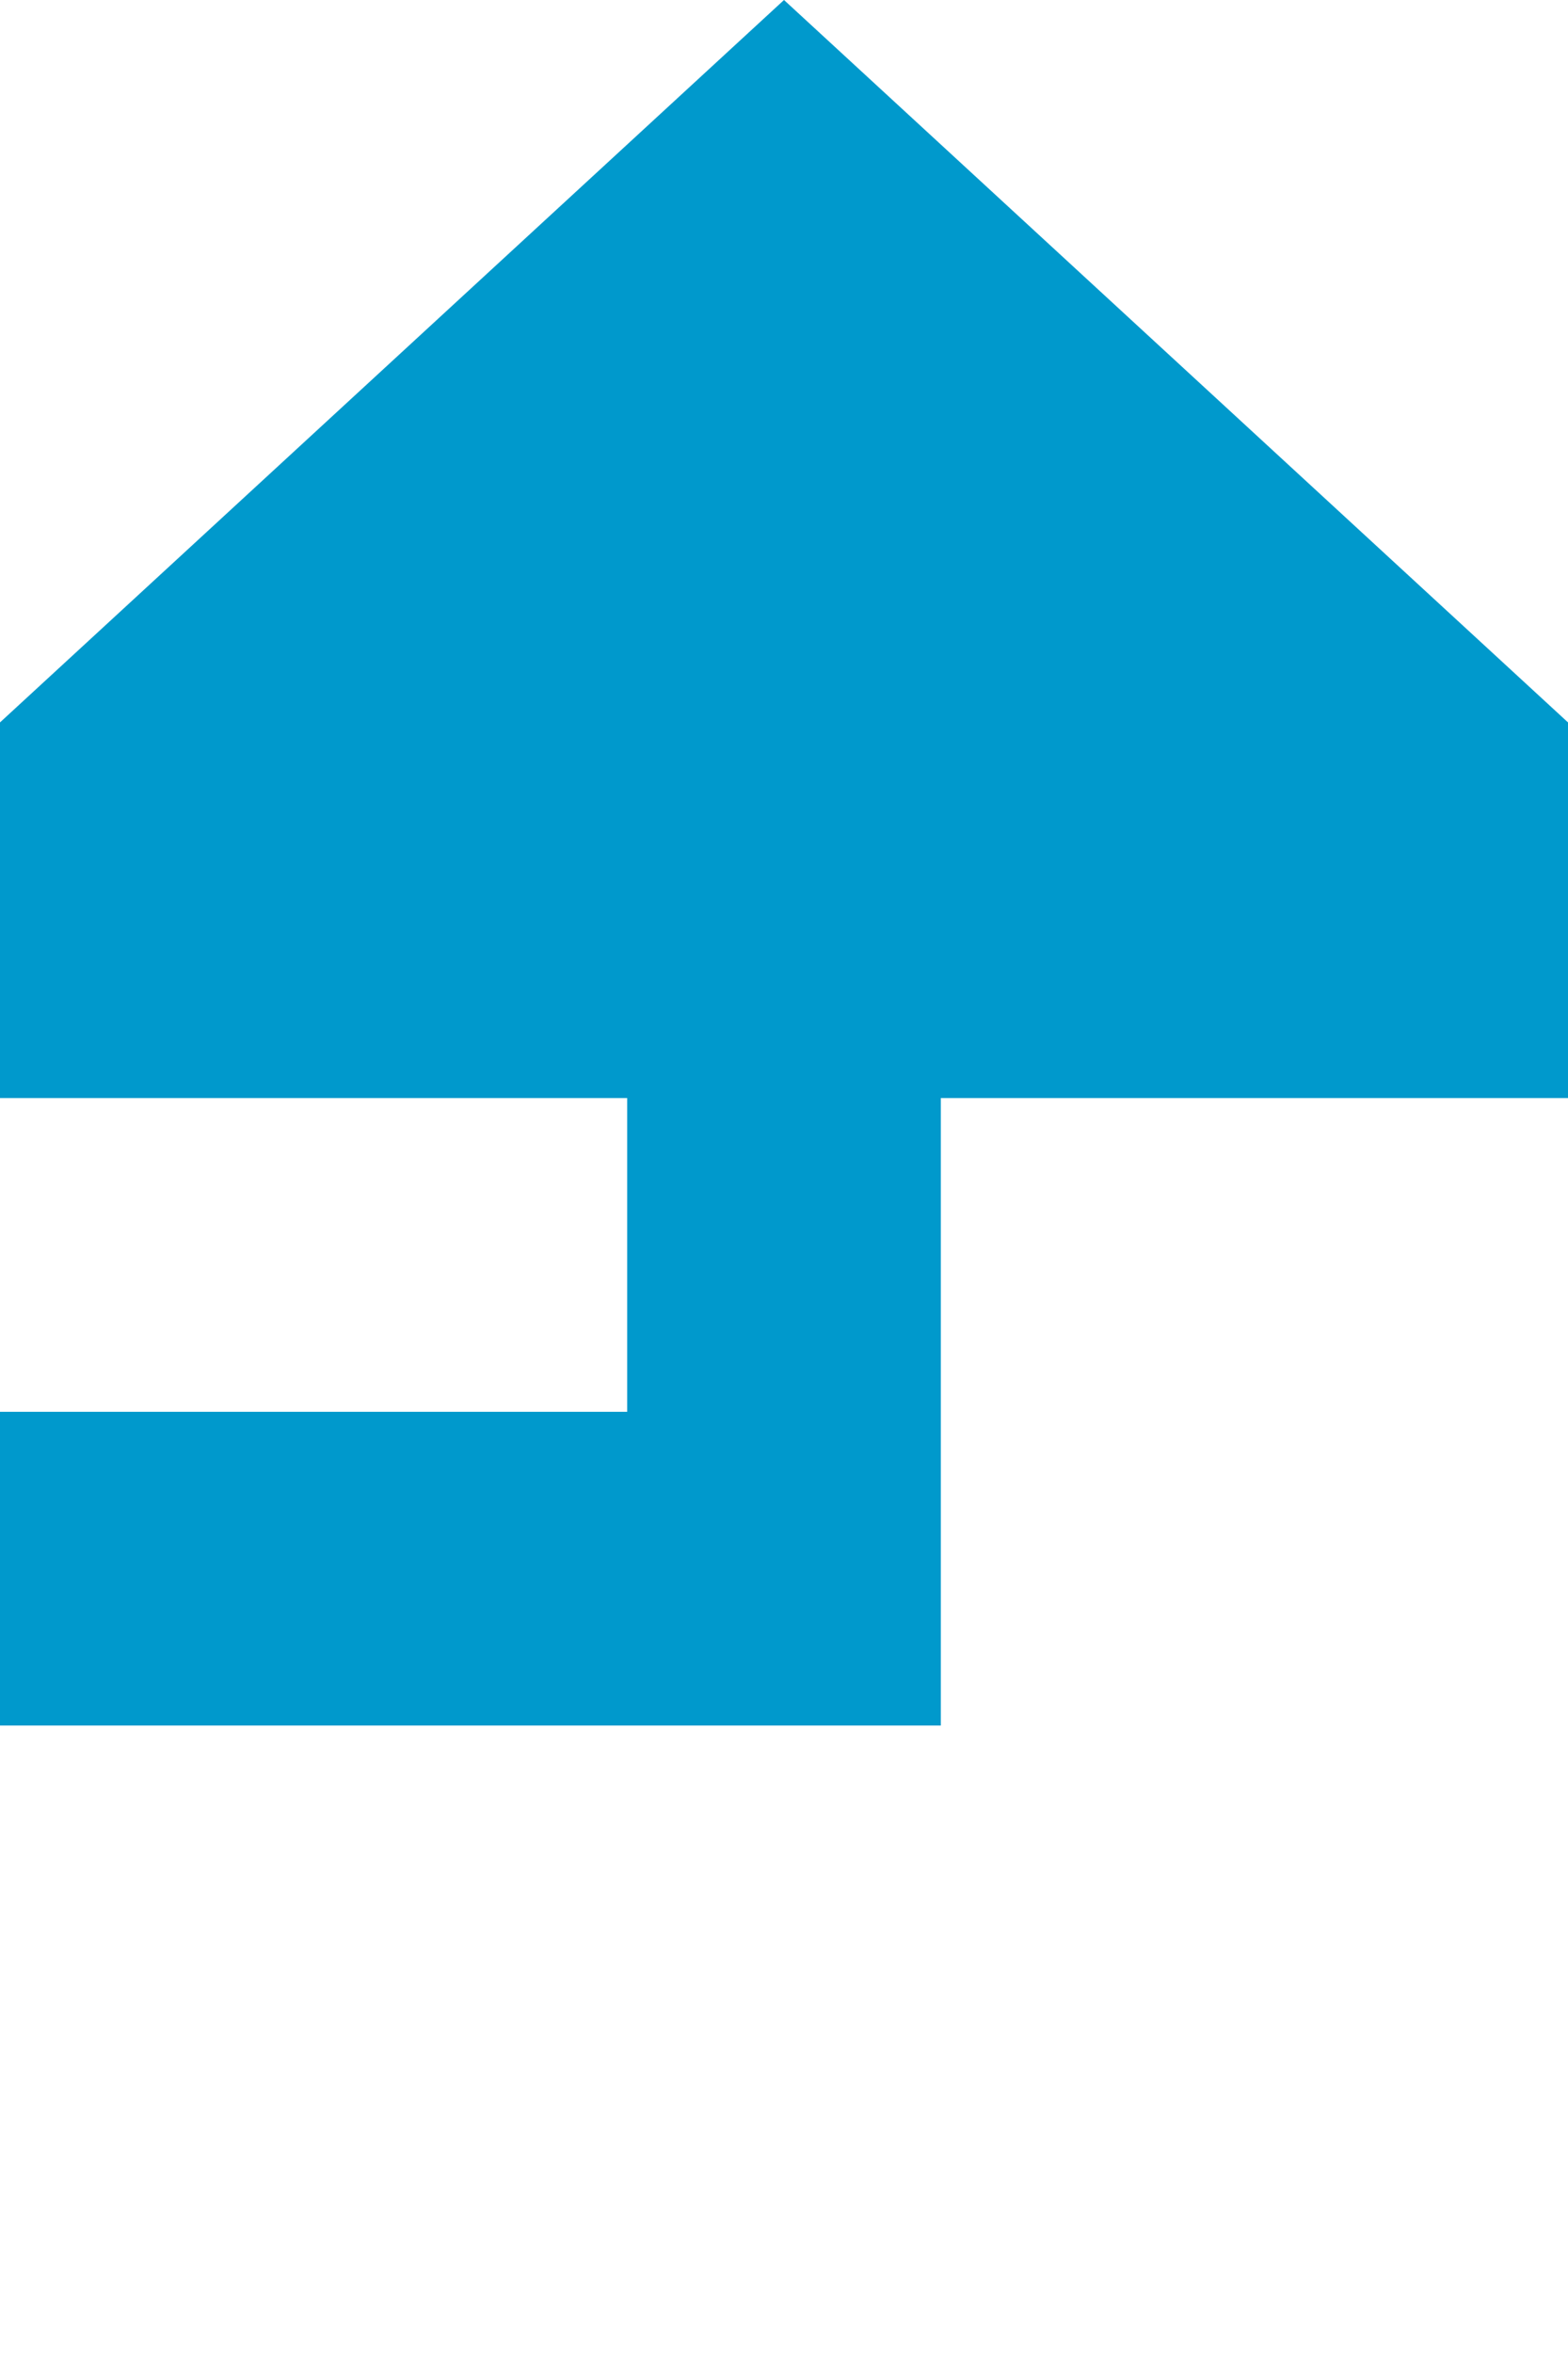 ﻿<?xml version="1.0" encoding="utf-8"?>
<svg version="1.1" xmlns:xlink="http://www.w3.org/1999/xlink" width="10px" height="15px" preserveAspectRatio="xMidYMin meet" viewBox="1319 208  8 15" xmlns="http://www.w3.org/2000/svg">
  <path d="M 707 441  L 707 420  L 1031 420  L 1031 218  L 1323 218  L 1323 214  " stroke-width="2" stroke="#0099cc" fill="none" />
  <path d="M 1330.6 215  L 1323 208  L 1315.4 215  L 1330.6 215  Z " fill-rule="nonzero" fill="#0099cc" stroke="none" />
</svg>